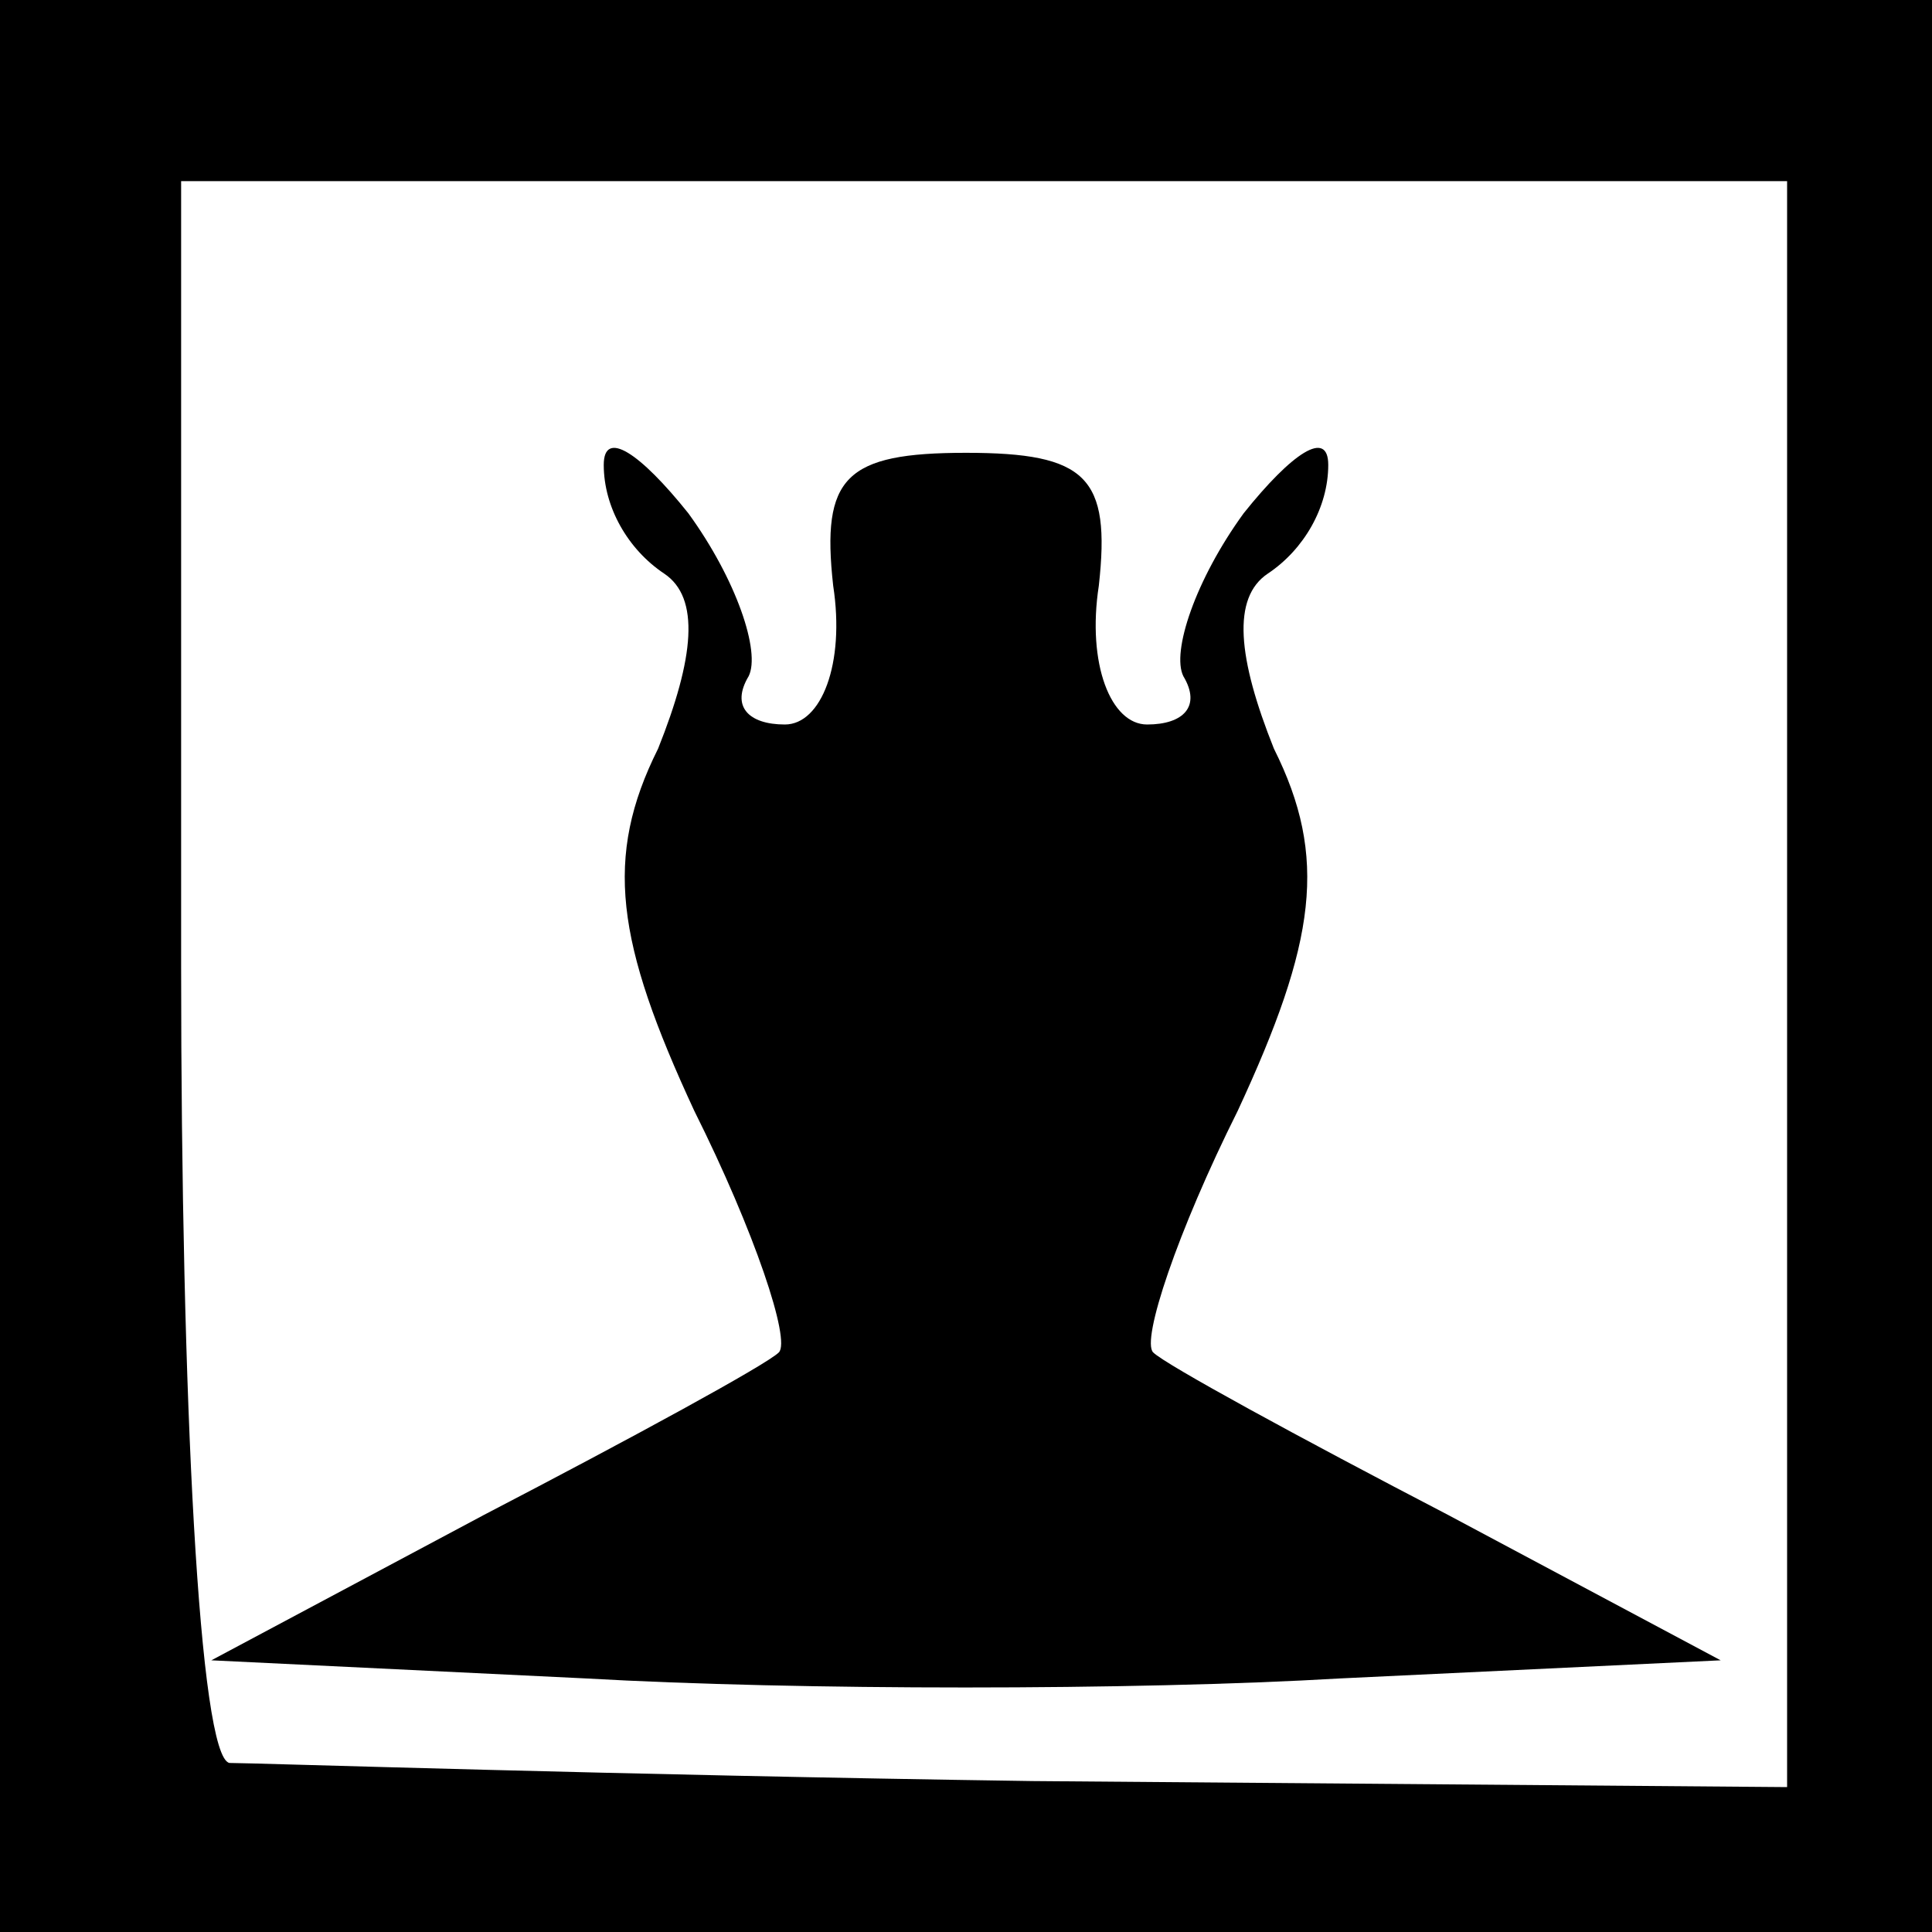 <?xml version="1.0" standalone="no"?>
<!DOCTYPE svg PUBLIC "-//W3C//DTD SVG 20010904//EN"
 "http://www.w3.org/TR/2001/REC-SVG-20010904/DTD/svg10.dtd">
<svg version="1.0" xmlns="http://www.w3.org/2000/svg"
 width="32pt" height="32pt" viewBox="0 0 32 32"
 preserveAspectRatio="xMidYMid meet">
<rect x="0" y="0" width="32" height="32" fill="#808080" stroke="none"/>
<g transform="translate(0,32) scale(0.1,-0.1)"
fill="#000000" stroke="none">
<path fill="#000000" stroke="none" d="M0 160 l0 -160 160 0 160 0 0 160 0
160 -160 0 -160 0 0 -160z"/>
<path fill="#ffffff" stroke="none" d="M296 157 l0 -133 -125 1 c-69 1 -129 3
-133 3 -5 1 -8 60 -8 132 l0 130 133 0 133 0 0 -133z"/>
<path fill="#000000" stroke="none" d="M100 243 c0 -7 4 -14 10 -18 6 -4 5
-14 -1 -29 -9 -18 -7 -32 6 -60 10 -20 16 -38 14 -40 -2 -2 -24 -14 -49 -27
l-45 -24 62 -3 c35 -2 91 -2 125 0 l63 3 -45 24 c-25 13 -47 25 -49 27 -2 2 4
20 14 40 13 28 15 42 6 60 -6 15 -7 25 -1 29 6 4 10 11 10 18 0 6 -6 2 -14 -8
-8 -11 -12 -23 -10 -27 3 -5 0 -8 -6 -8 -6 0 -10 10 -8 23 2 18 -2 22 -22 22
-20 0 -24 -4 -22 -22 2 -13 -2 -23 -8 -23 -6 0 -9 3 -6 8 2 4 -2 16 -10 27 -8
10 -14 14 -14 8z"/>
</g>
</svg>
